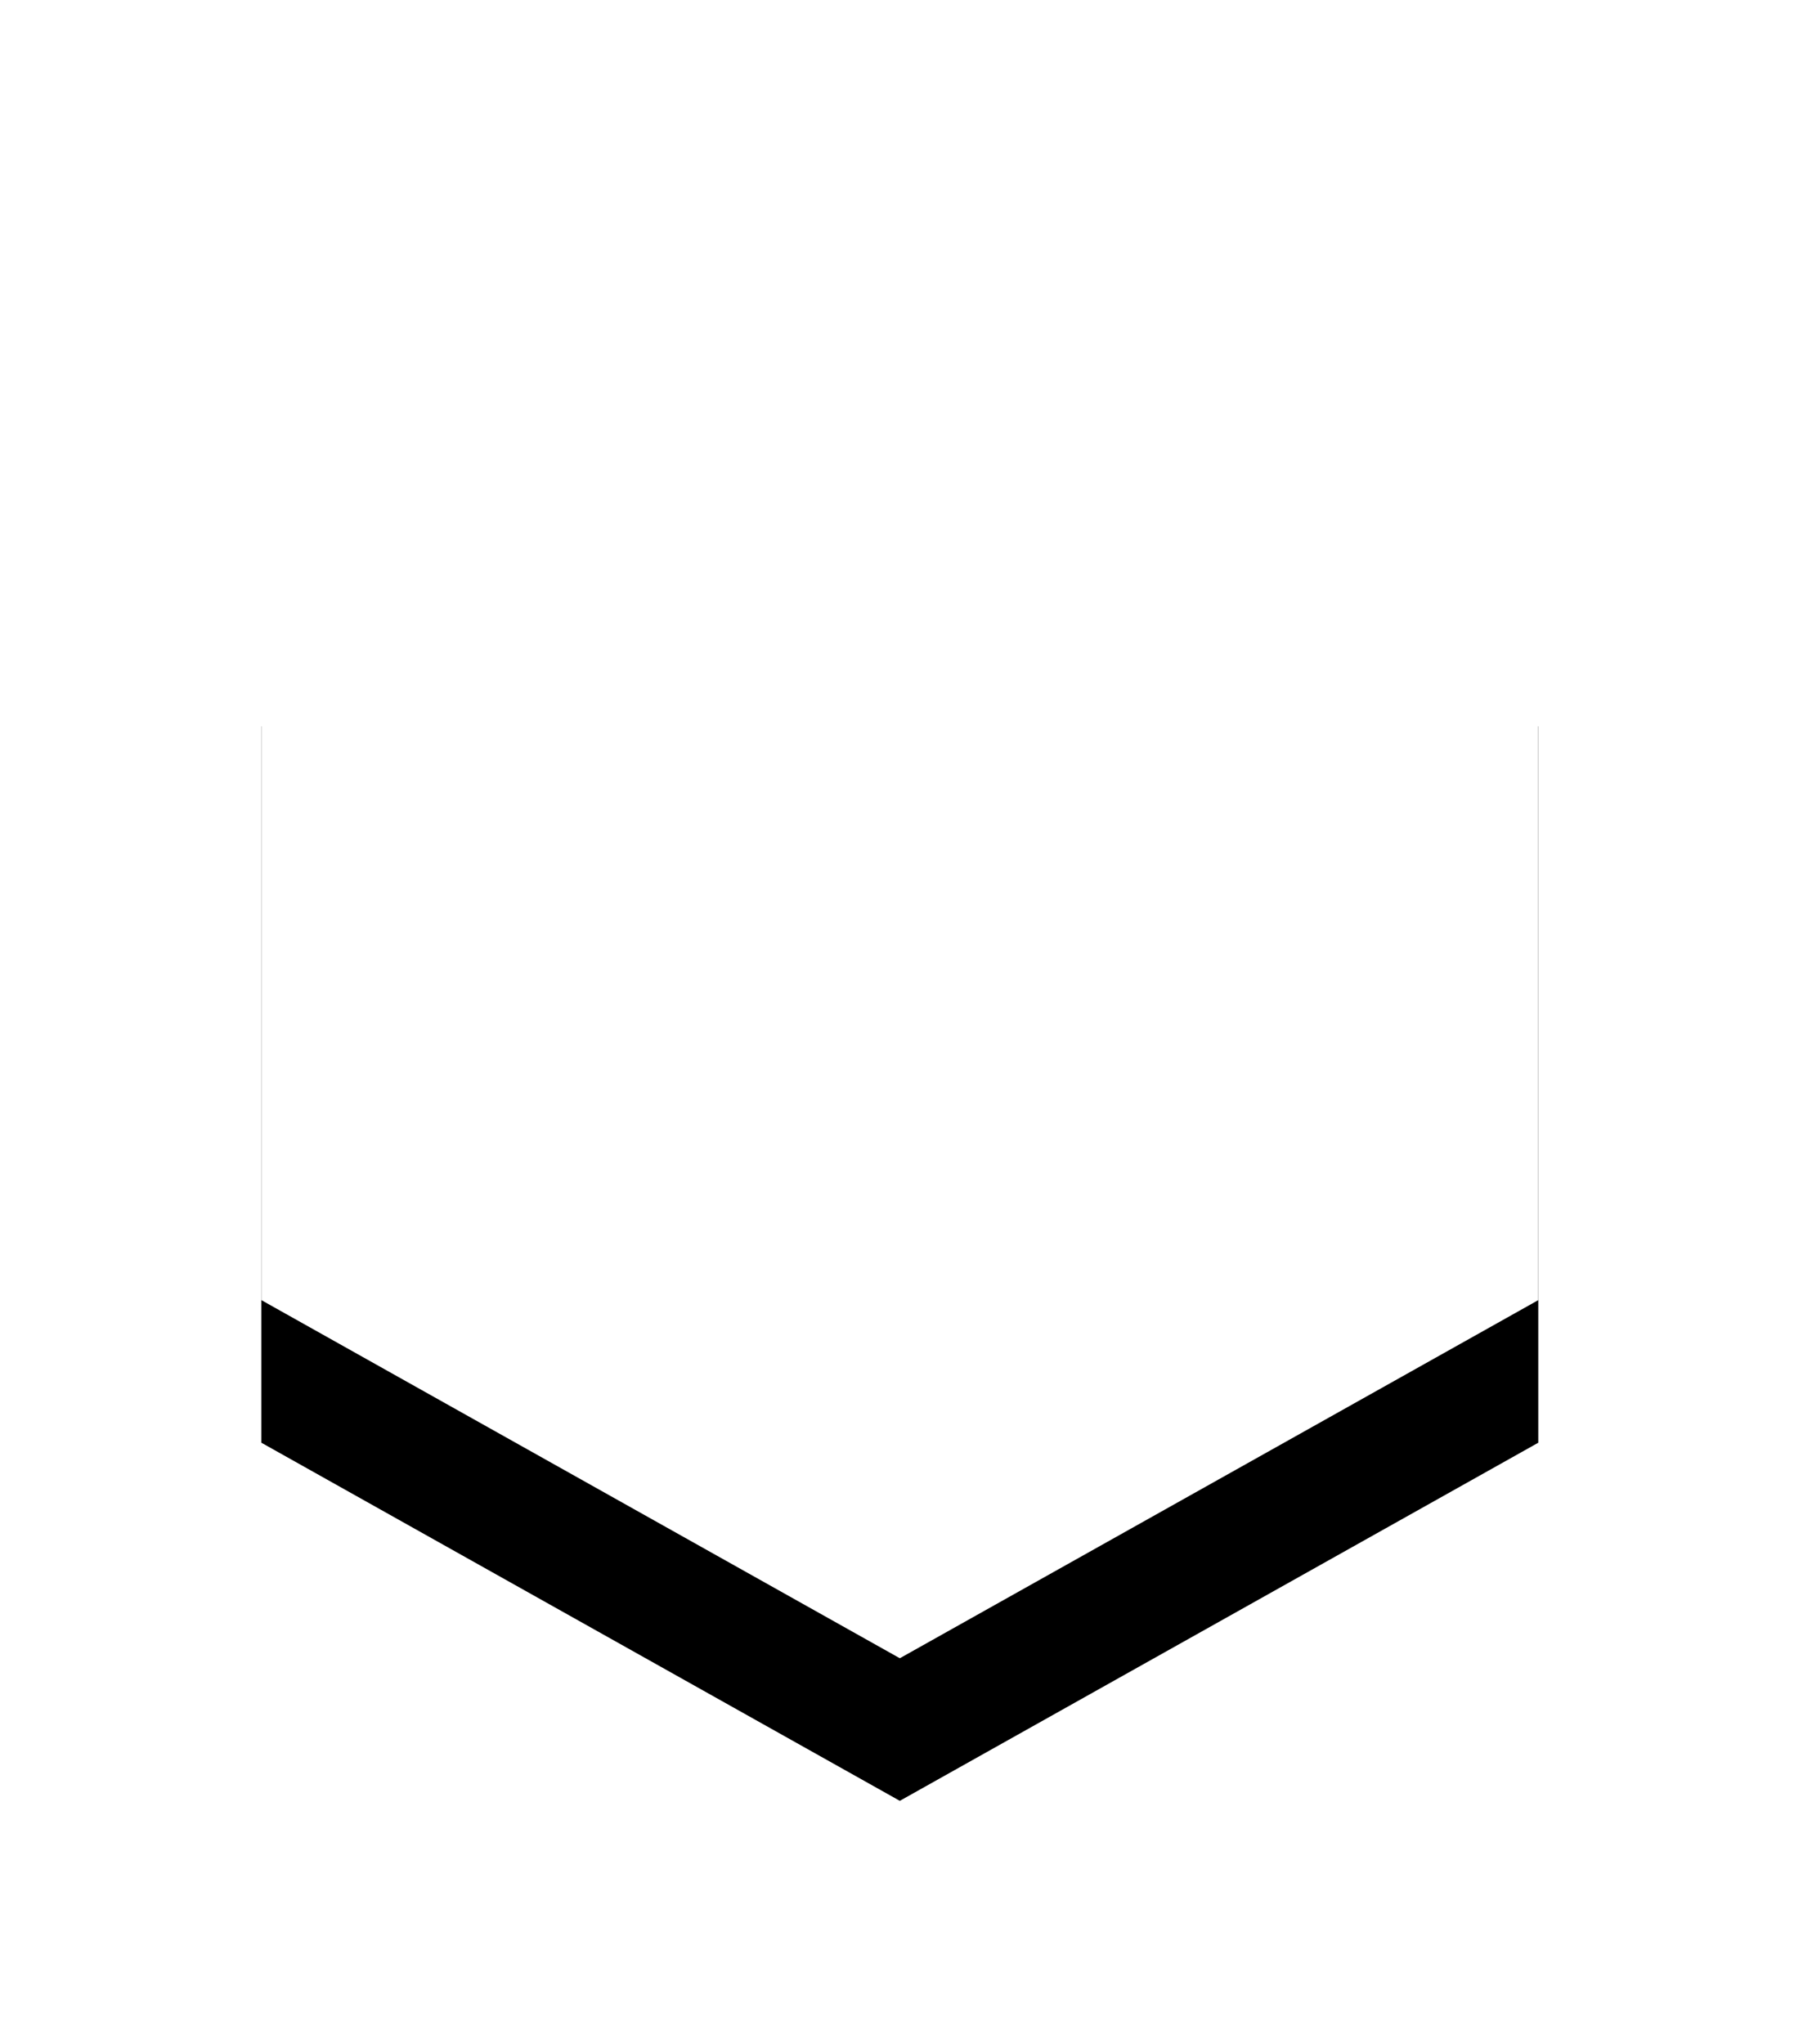 <?xml version="1.0" encoding="UTF-8"?>
<svg width="151px" height="172px" viewBox="0 0 151 172" version="1.1" xmlns="http://www.w3.org/2000/svg" xmlns:xlink="http://www.w3.org/1999/xlink">
    <!-- Generator: Sketch 48.2 (47327) - http://www.bohemiancoding.com/sketch -->
    <title>Hexagon-background</title>
    <desc>Created with Sketch.</desc>
    <defs>
        <polygon id="path-1" points="70.737 19 124.475 49.139 124.475 109.417 70.737 139.555 17 109.417 17 49.139"></polygon>
        <filter x="-36.3%" y="-22.4%" width="172.6%" height="164.7%" filterUnits="objectBoundingBox" id="filter-2">
            <feOffset dx="0" dy="12" in="SourceAlpha" result="shadowOffsetOuter1"></feOffset>
            <feGaussianBlur stdDeviation="11" in="shadowOffsetOuter1" result="shadowBlurOuter1"></feGaussianBlur>
            <feColorMatrix values="0 0 0 0 0.045   0 0 0 0 0.265   0 0 0 0 0.878  0 0 0 1 0" type="matrix" in="shadowBlurOuter1"></feColorMatrix>
        </filter>
    </defs>
    <g id="dAPP_POPUP_Purchase-confirmed" stroke="none" stroke-width="1" fill="none" fill-rule="evenodd" transform="translate(-280, -258)">
        <g id="Purchase-information" transform="translate(92, 258)">
            <g id="ICON_Purchase" transform="translate(193, 0)">
                <g id="Hexagon-background">
                    <polygon id="Polygon" fill="#FFFFFF" opacity="0.13" points="70.737 0 141.413 39.639 141.413 118.917 70.737 158.555 0.062 118.917 0.062 39.639"></polygon>
                    <g id="Polygon">
                        <use fill="black" fill-opacity="1" filter="url(#filter-2)" xlink:href="#path-1"></use>
                        <use fill="#FFFFFF" fill-rule="evenodd" xlink:href="#path-1"></use>
                    </g>
                </g>
            </g>
        </g>
    </g>
</svg>